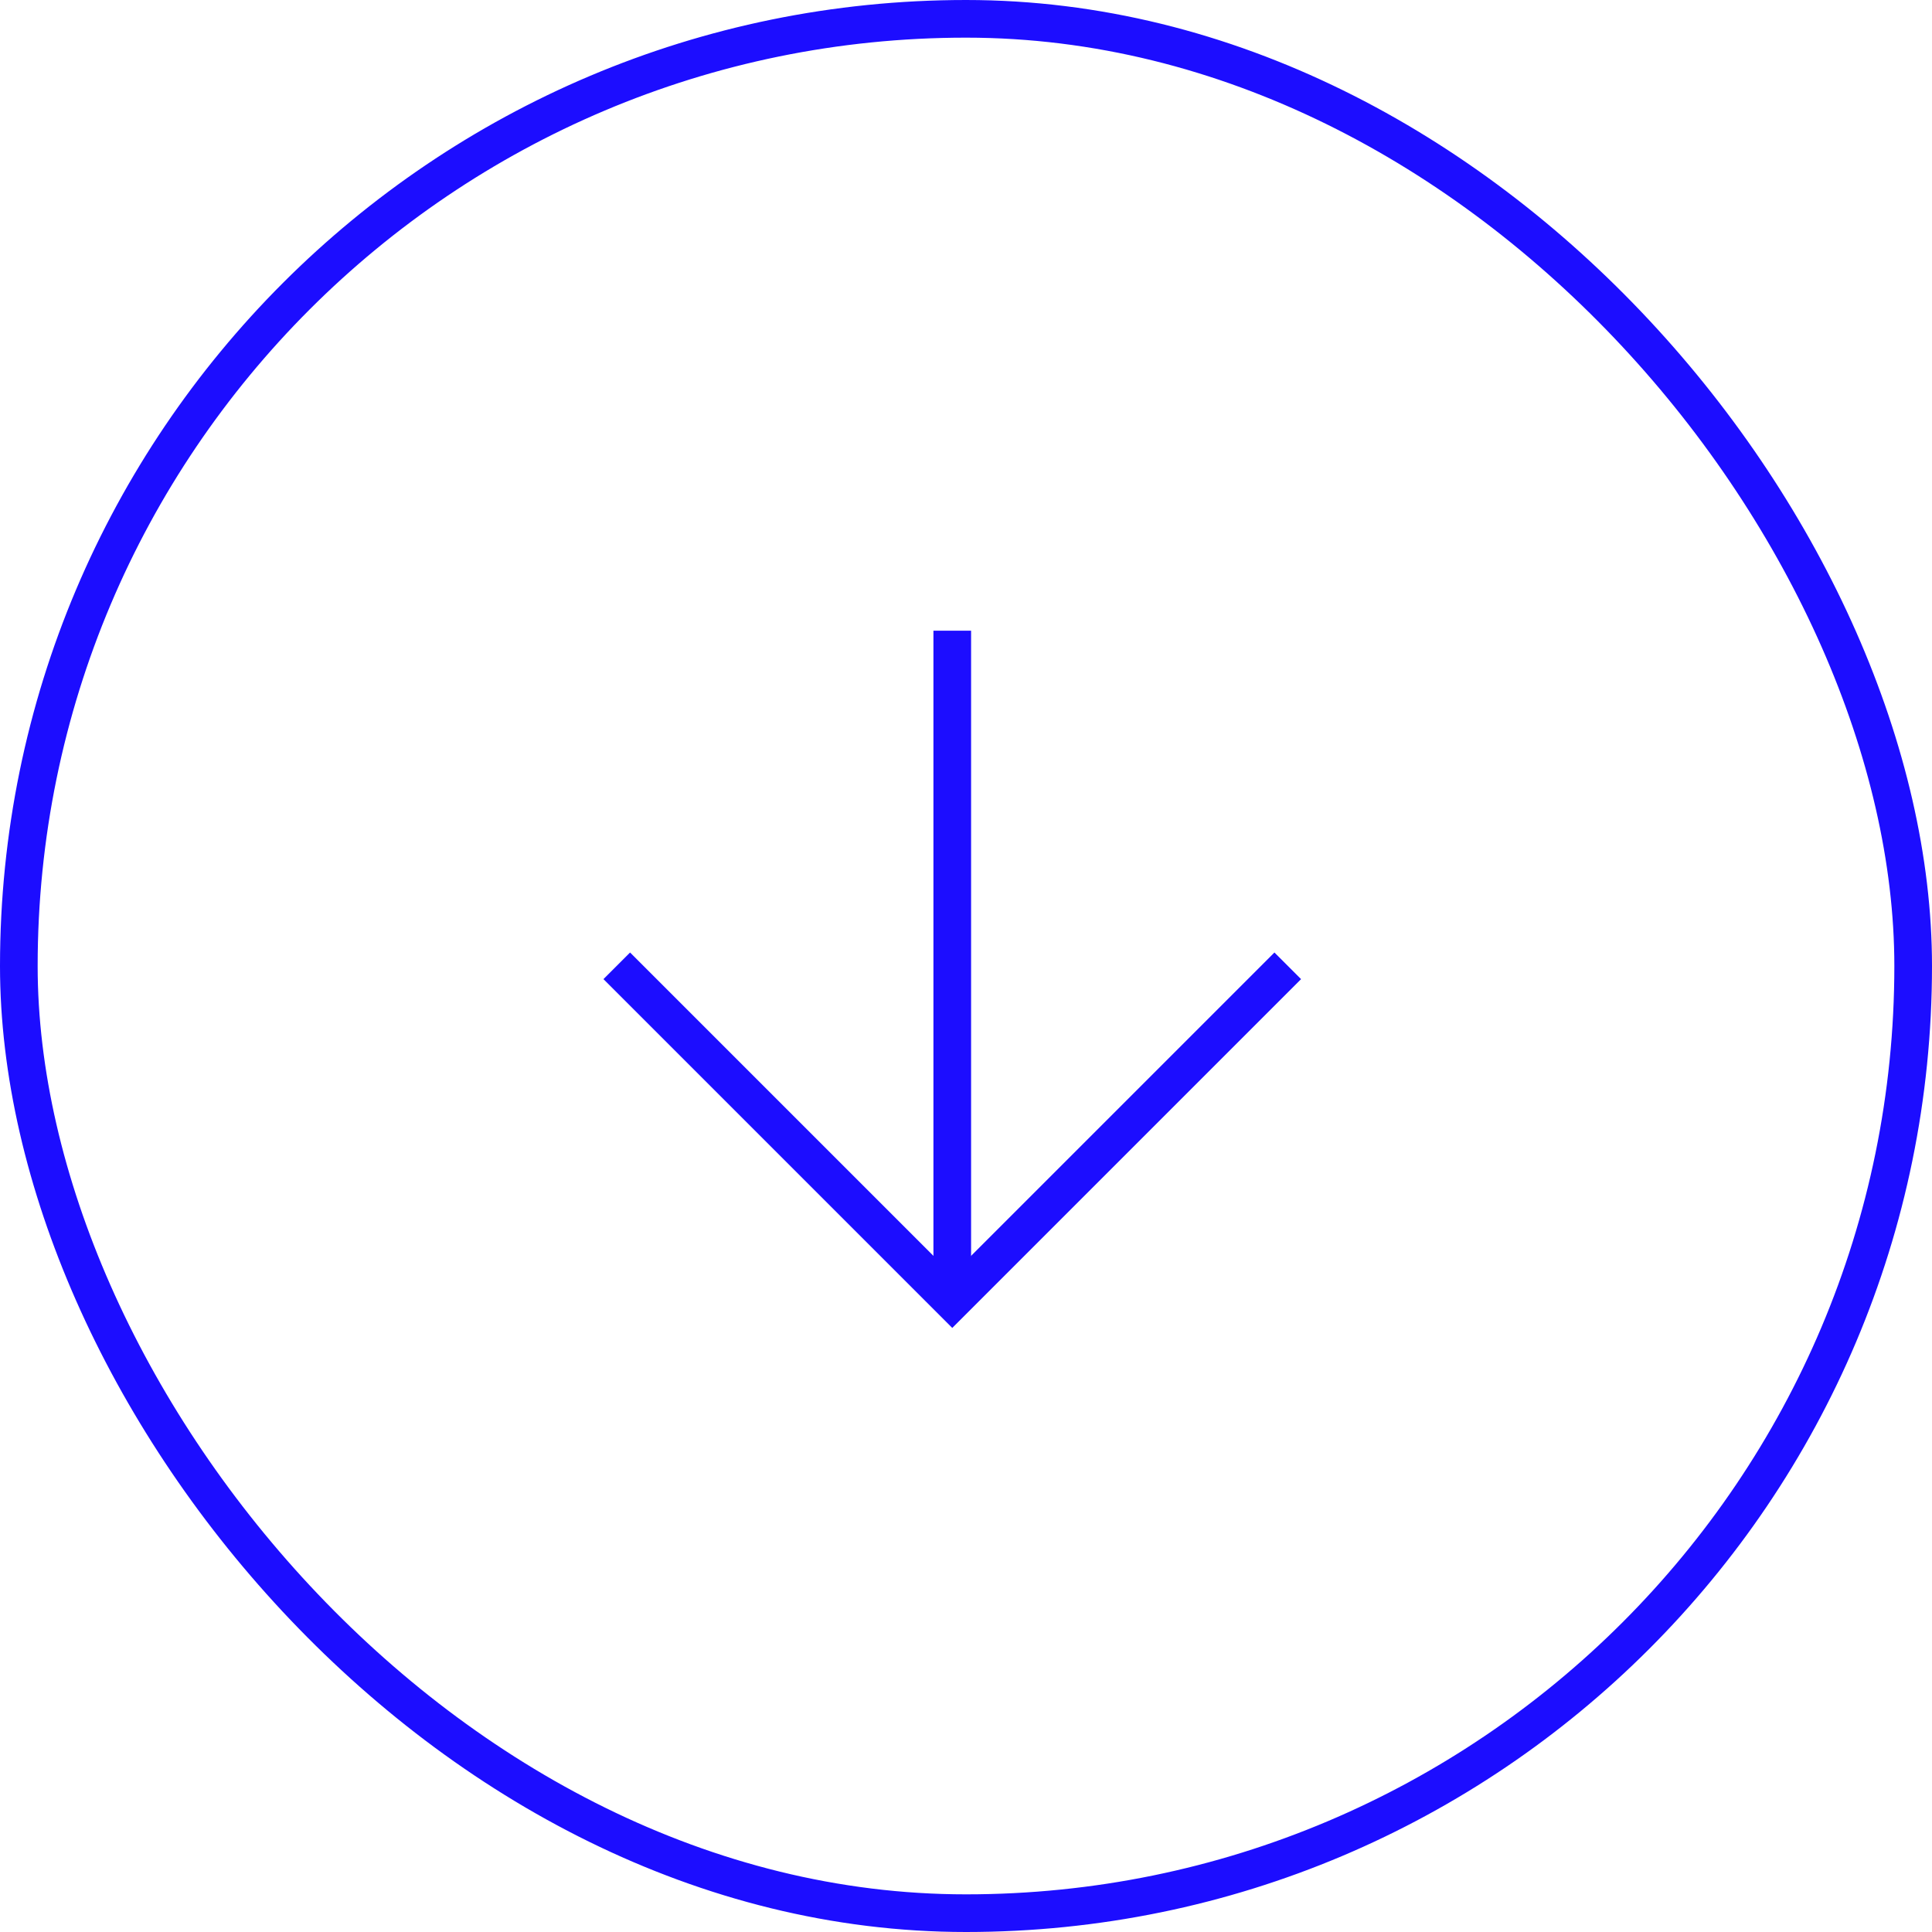 <svg id="Calque_1" data-name="Calque 1" xmlns="http://www.w3.org/2000/svg" viewBox="0 0 51.31 51.31"><defs><style>.cls-1{fill:none;stroke:#1c0dff;stroke-miterlimit:10;}</style></defs><rect class="cls-1" x="0.5" y="0.5" width="50.31" height="50.31" rx="25.16"/><line class="cls-1" x1="25.29" y1="16.75" x2="25.29" y2="34.56"/><polyline class="cls-1" points="34.2 25.65 25.29 34.56 16.38 25.65"/></svg>